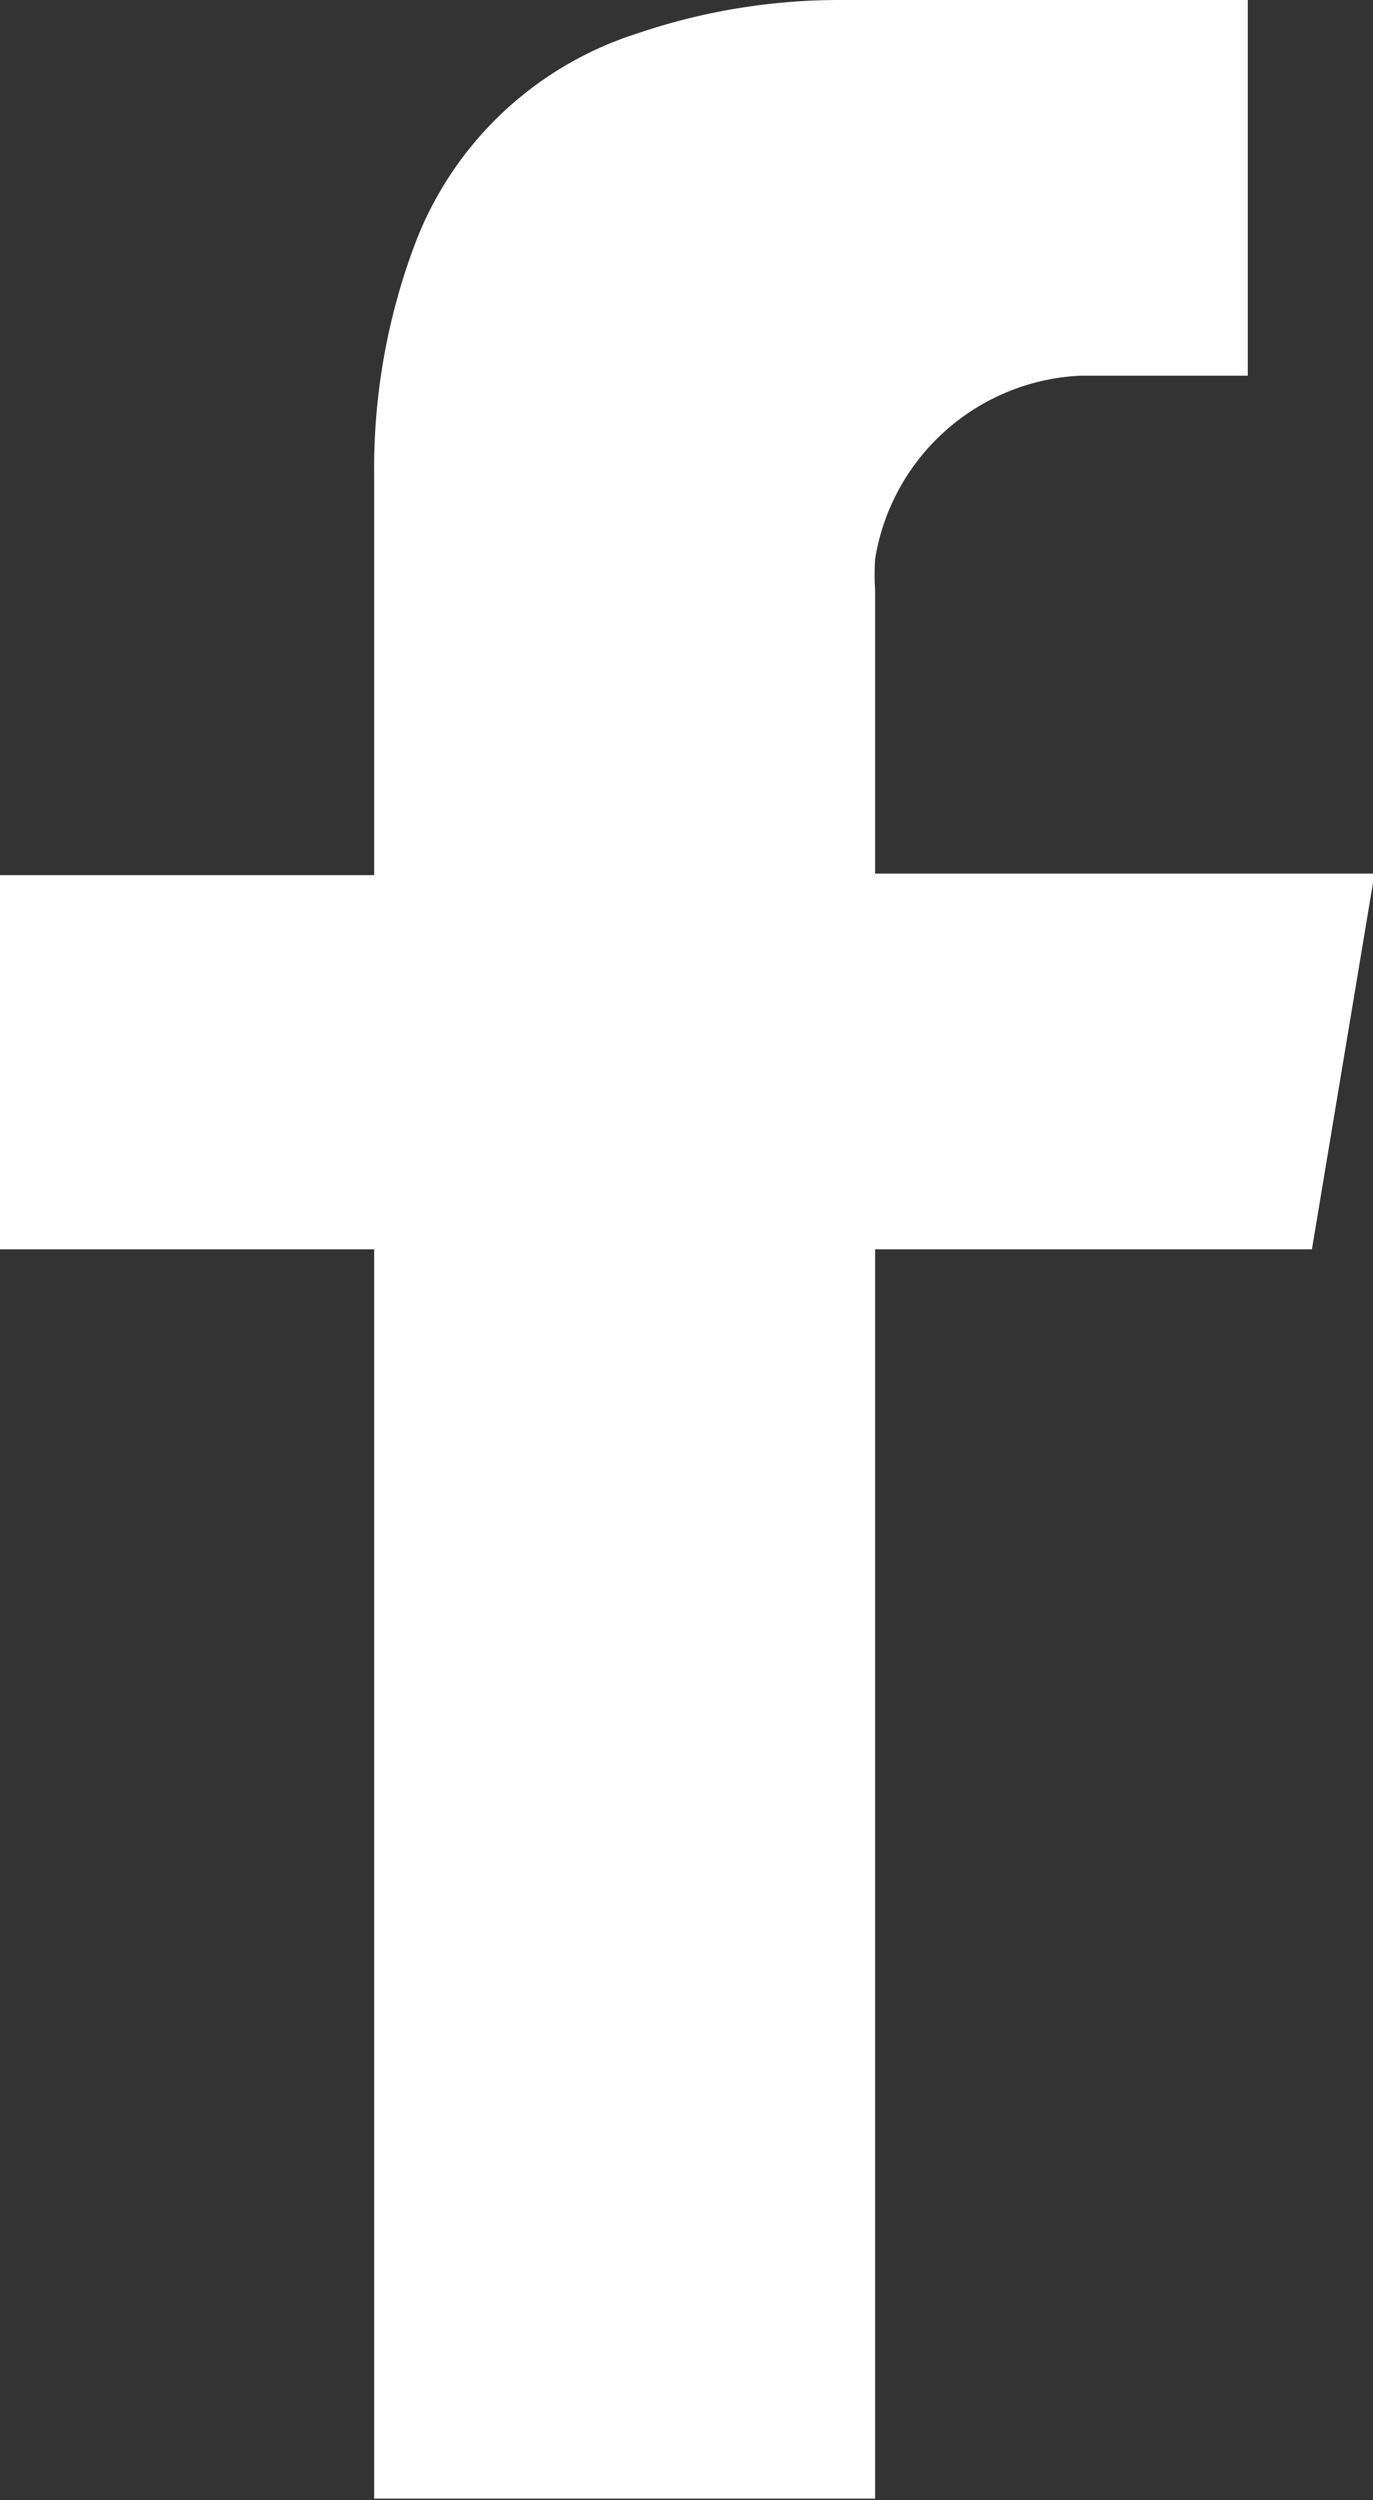 <svg xmlns="http://www.w3.org/2000/svg" viewBox="0 0 8.99 16.37"><rect x="0" y="0" width="8.99" height="16.37" fill="#333333" stroke="none"/><defs><style>.cls-1{fill:#fff;}</style></defs><title>Recurso 10-vector</title><g id="Capa_2" data-name="Capa 2"><g id="Capa_1-2" data-name="Capa 1"><path class="cls-1" d="M5.73,8.18H8.59L9,5.72H5.73s0,0,0-.06q0-.9,0-1.8a1.55,1.55,0,0,1,0-.2,1.43,1.43,0,0,1,1.34-1.2H8.17V0H5.49A4.11,4.11,0,0,0,4.17.22,2.3,2.3,0,0,0,2.72,1.59a4.17,4.17,0,0,0-.27,1.53c0,.84,0,1.68,0,2.53,0,0,0,0,0,.08H0V8.18H2.45v8.18H5.73Z"/></g></g></svg>